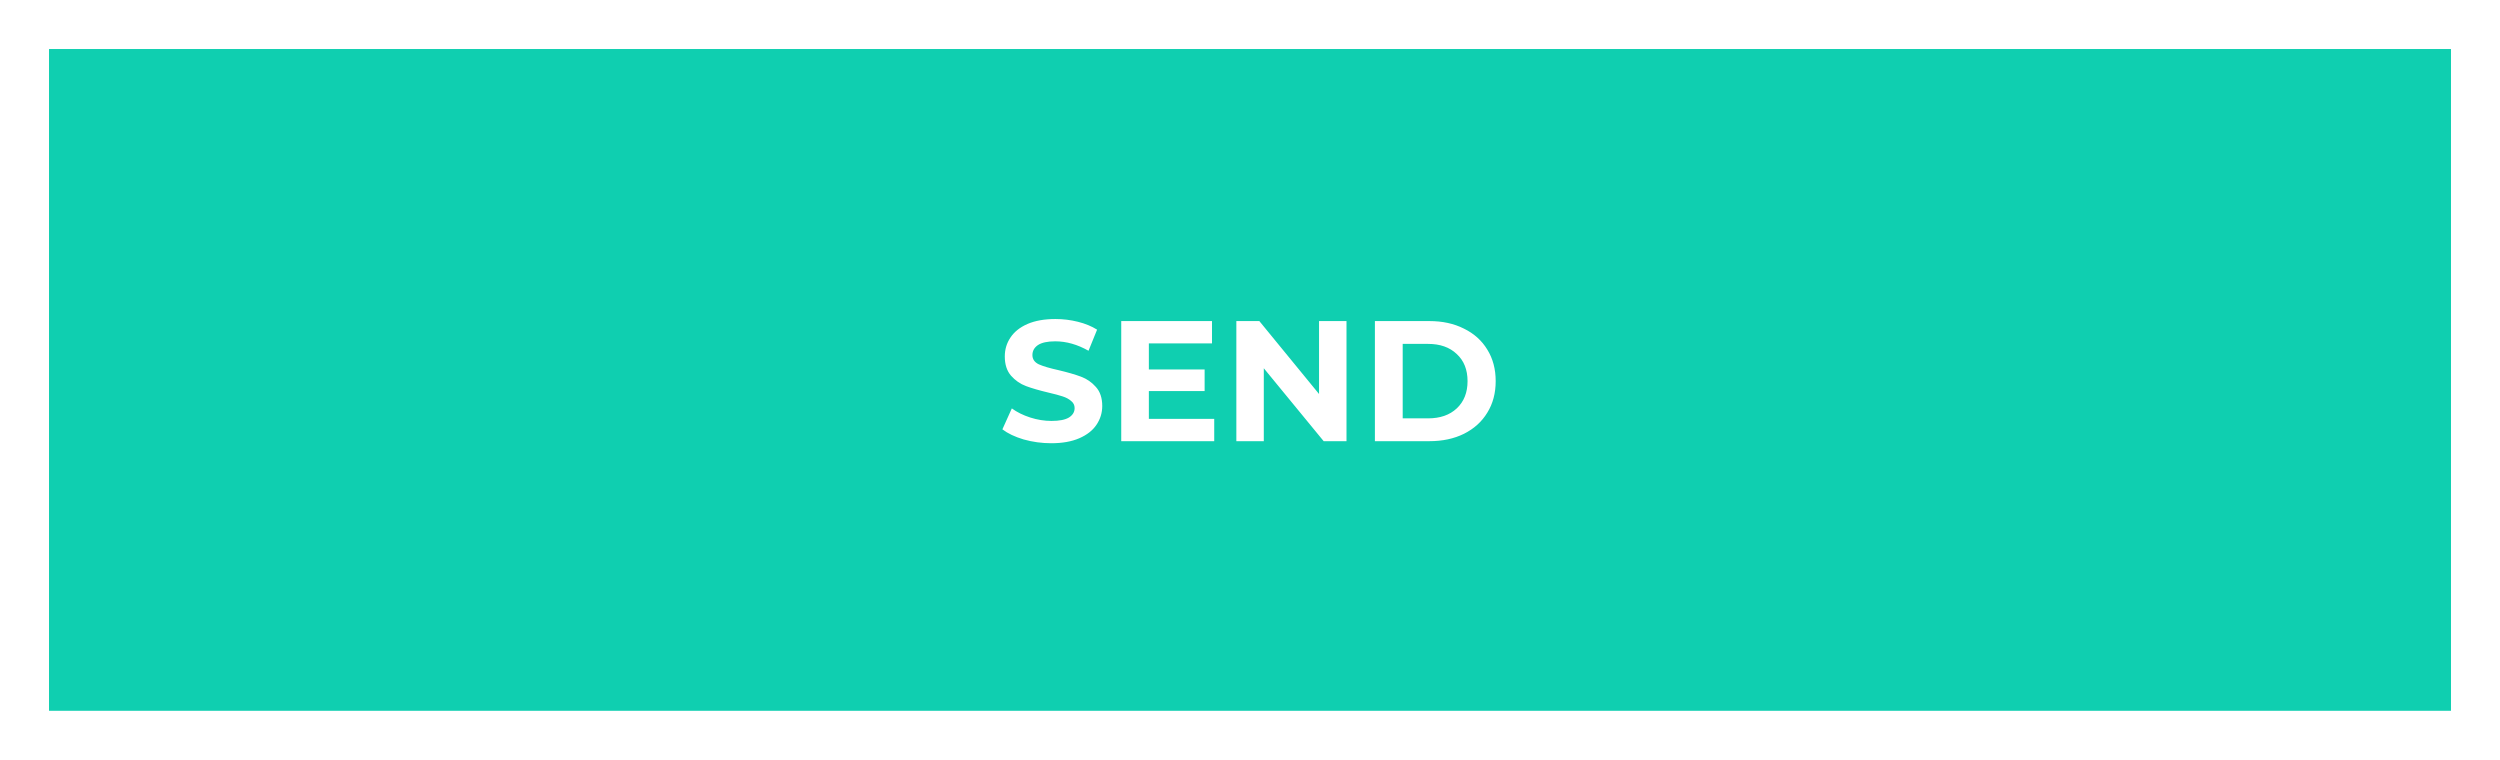 <svg width="204" height="62" viewBox="0 0 204 62" fill="none" xmlns="http://www.w3.org/2000/svg">
<g filter="url(#filter0_d_118_308)">
<rect x="4" width="196" height="54" fill="#0FCFB0"/>
<path d="M85.785 32.168C85.011 32.168 84.259 32.065 83.531 31.86C82.813 31.645 82.234 31.37 81.795 31.034L82.565 29.326C82.985 29.634 83.485 29.881 84.063 30.068C84.642 30.255 85.221 30.348 85.799 30.348C86.443 30.348 86.919 30.255 87.227 30.068C87.535 29.872 87.689 29.615 87.689 29.298C87.689 29.065 87.596 28.873 87.409 28.724C87.232 28.565 86.999 28.439 86.709 28.346C86.429 28.253 86.047 28.15 85.561 28.038C84.815 27.861 84.203 27.683 83.727 27.506C83.251 27.329 82.841 27.044 82.495 26.652C82.159 26.26 81.991 25.737 81.991 25.084C81.991 24.515 82.145 24.001 82.453 23.544C82.761 23.077 83.223 22.709 83.839 22.438C84.465 22.167 85.225 22.032 86.121 22.032C86.747 22.032 87.358 22.107 87.955 22.256C88.553 22.405 89.075 22.62 89.523 22.9L88.823 24.622C87.918 24.109 87.013 23.852 86.107 23.852C85.473 23.852 85.001 23.955 84.693 24.16C84.395 24.365 84.245 24.636 84.245 24.972C84.245 25.308 84.418 25.56 84.763 25.728C85.118 25.887 85.655 26.045 86.373 26.204C87.12 26.381 87.731 26.559 88.207 26.736C88.683 26.913 89.089 27.193 89.425 27.576C89.771 27.959 89.943 28.477 89.943 29.13C89.943 29.69 89.785 30.203 89.467 30.67C89.159 31.127 88.693 31.491 88.067 31.762C87.442 32.033 86.681 32.168 85.785 32.168ZM99.081 30.18V32H91.493V22.2H98.899V24.02H93.747V26.148H98.297V27.912H93.747V30.18H99.081ZM109.874 22.2V32H108.012L103.126 26.05V32H100.886V22.2H102.762L107.634 28.15V22.2H109.874ZM112.192 22.2H116.644C117.708 22.2 118.646 22.405 119.458 22.816C120.28 23.217 120.914 23.787 121.362 24.524C121.82 25.261 122.048 26.12 122.048 27.1C122.048 28.08 121.82 28.939 121.362 29.676C120.914 30.413 120.28 30.987 119.458 31.398C118.646 31.799 117.708 32 116.644 32H112.192V22.2ZM116.532 30.138C117.512 30.138 118.292 29.867 118.87 29.326C119.458 28.775 119.752 28.033 119.752 27.1C119.752 26.167 119.458 25.429 118.87 24.888C118.292 24.337 117.512 24.062 116.532 24.062H114.46V30.138H116.532Z" fill="white"/>
</g>
<defs>
<filter id="filter0_d_118_308" x="0" y="0" width="204" height="62" filterUnits="userSpaceOnUse" color-interpolation-filters="sRGB">
<feFlood flood-opacity="0" result="BackgroundImageFix"/>
<feColorMatrix in="SourceAlpha" type="matrix" values="0 0 0 0 0 0 0 0 0 0 0 0 0 0 0 0 0 0 127 0" result="hardAlpha"/>
<feOffset dy="4"/>
<feGaussianBlur stdDeviation="2"/>
<feComposite in2="hardAlpha" operator="out"/>
<feColorMatrix type="matrix" values="0 0 0 0 0 0 0 0 0 0 0 0 0 0 0 0 0 0 0.25 0"/>
<feBlend mode="normal" in2="BackgroundImageFix" result="effect1_dropShadow_118_308"/>
<feBlend mode="normal" in="SourceGraphic" in2="effect1_dropShadow_118_308" result="shape"/>
</filter>
</defs>
</svg>
